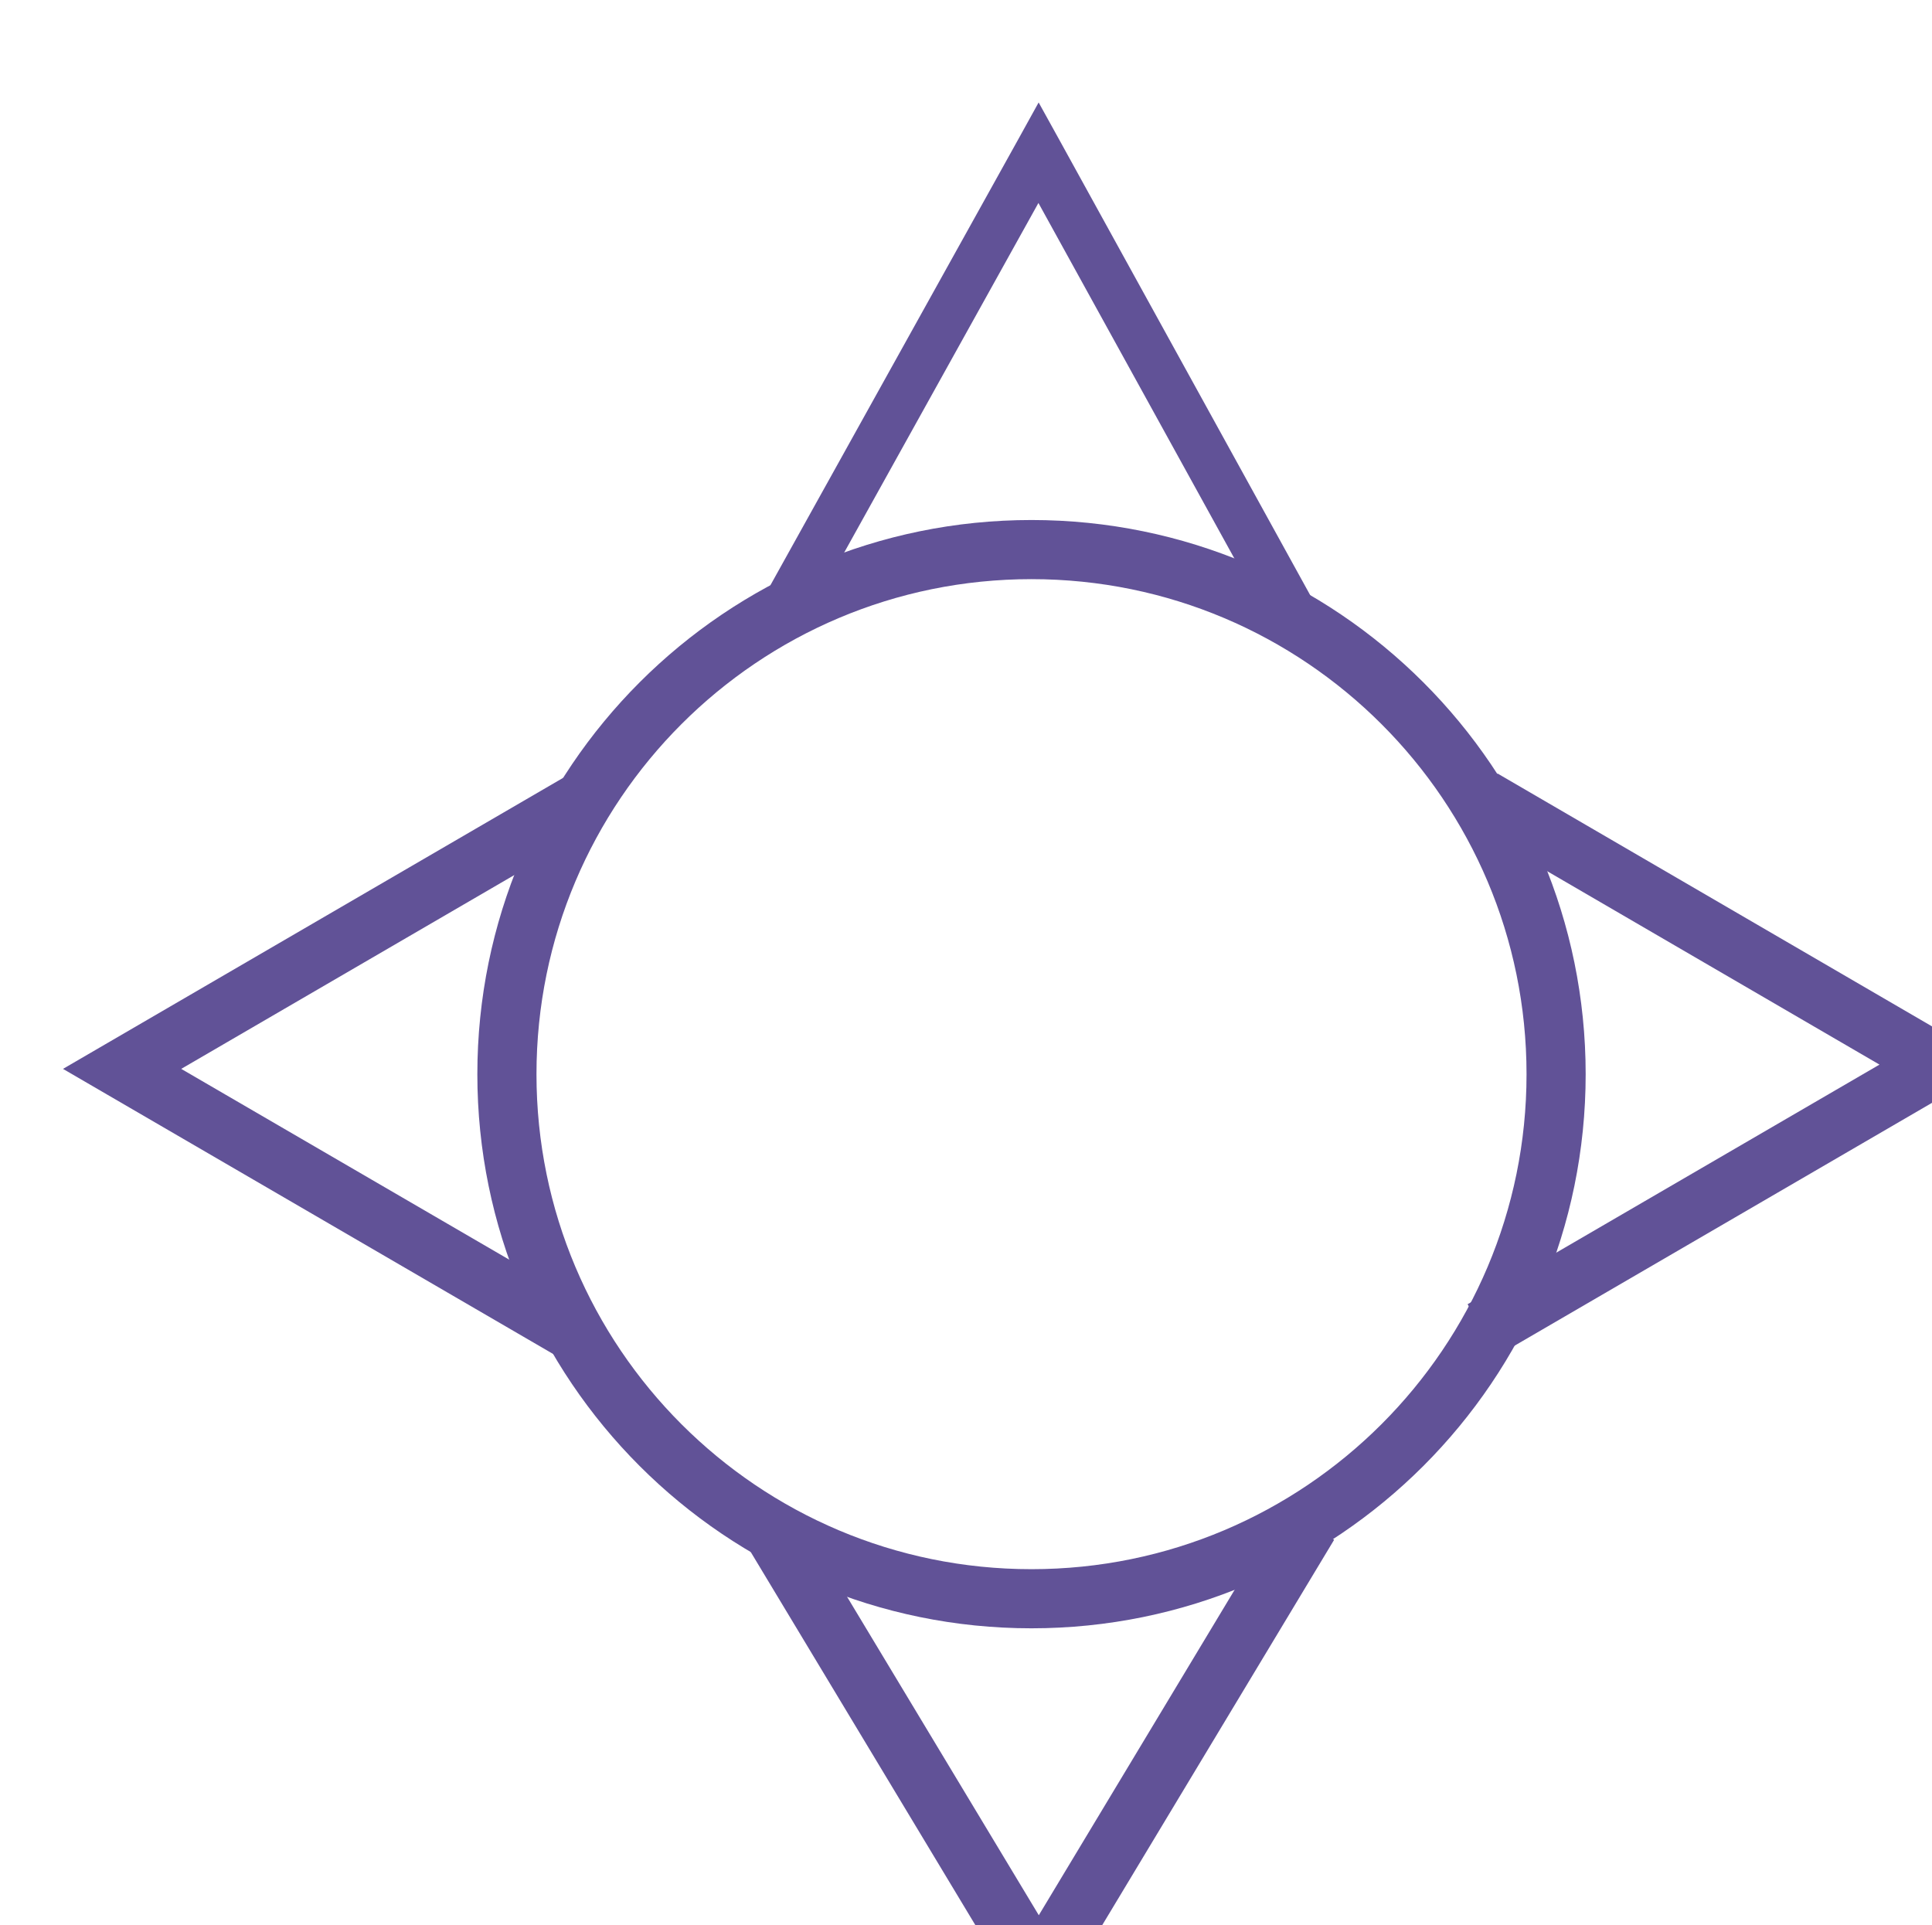 <?xml version="1.0" encoding="UTF-8" standalone="no"?>
<!-- Created with Inkscape (http://www.inkscape.org/) -->

<svg
   width="6.348mm"
   height="6.326mm"
   viewBox="0 0 6.348 6.326"
   version="1.1"
   id="svg1"
   xml:space="preserve"
   xmlns="http://www.w3.org/2000/svg"
   xmlns:svg="http://www.w3.org/2000/svg"><defs
     id="defs1" /><g
     id="g1-5"
     transform="matrix(0.265,0,0,0.265,-131.095,-213.511)"><g
       id="g47"><path
         id="path257"
         d="M 0,0 2.376,4.275 2.574,4.633 2.772,4.275 5.128,-0.001 4.731,-0.219 2.572,3.698 0.395,-0.22 0,0"
         style="fill:#615297;fill-opacity:1;fill-rule:nonzero;stroke:none"
         transform="matrix(1.333,0,0,-1.333,504.145,813.148)" /><path
         id="path258"
         d="M 0,0 -2.51,-4.171 -5.021,0"
         style="fill:none;stroke:#615297;stroke-width:0.553;stroke-linecap:butt;stroke-linejoin:miter;stroke-miterlimit:22.926;stroke-dasharray:none;stroke-opacity:1"
         transform="matrix(1.333,0,0,-1.333,510.924,824.604)" /><path
         id="path259"
         d="M 0,0 -4.243,2.468 0,4.937"
         style="fill:none;stroke:#615297;stroke-width:0.553;stroke-linecap:butt;stroke-linejoin:miter;stroke-miterlimit:22.926;stroke-dasharray:none;stroke-opacity:1"
         transform="matrix(1.333,0,0,-1.333,501.868,822.245)" /><path
         id="path260"
         d="M 0,0 4.242,-2.469 0,-4.937"
         style="fill:none;stroke:#615297;stroke-width:0.553;stroke-linecap:butt;stroke-linejoin:miter;stroke-miterlimit:22.926;stroke-dasharray:none;stroke-opacity:1"
         transform="matrix(1.333,0,0,-1.333,513.08,815.611)" /><path
         id="path261"
         d="m 0,0 c 2.695,0 4.88,2.185 4.88,4.879 0,2.695 -2.185,4.88 -4.88,4.88 -2.695,0 -4.879,-2.185 -4.879,-4.88 C -4.879,2.185 -2.695,0 0,0"
         style="fill:none;stroke:#615297;stroke-width:0.55;stroke-linecap:butt;stroke-linejoin:miter;stroke-miterlimit:22.926;stroke-dasharray:none;stroke-opacity:1"
         transform="matrix(1.333,0,0,-1.333,507.487,825.525)" /></g></g></svg>
